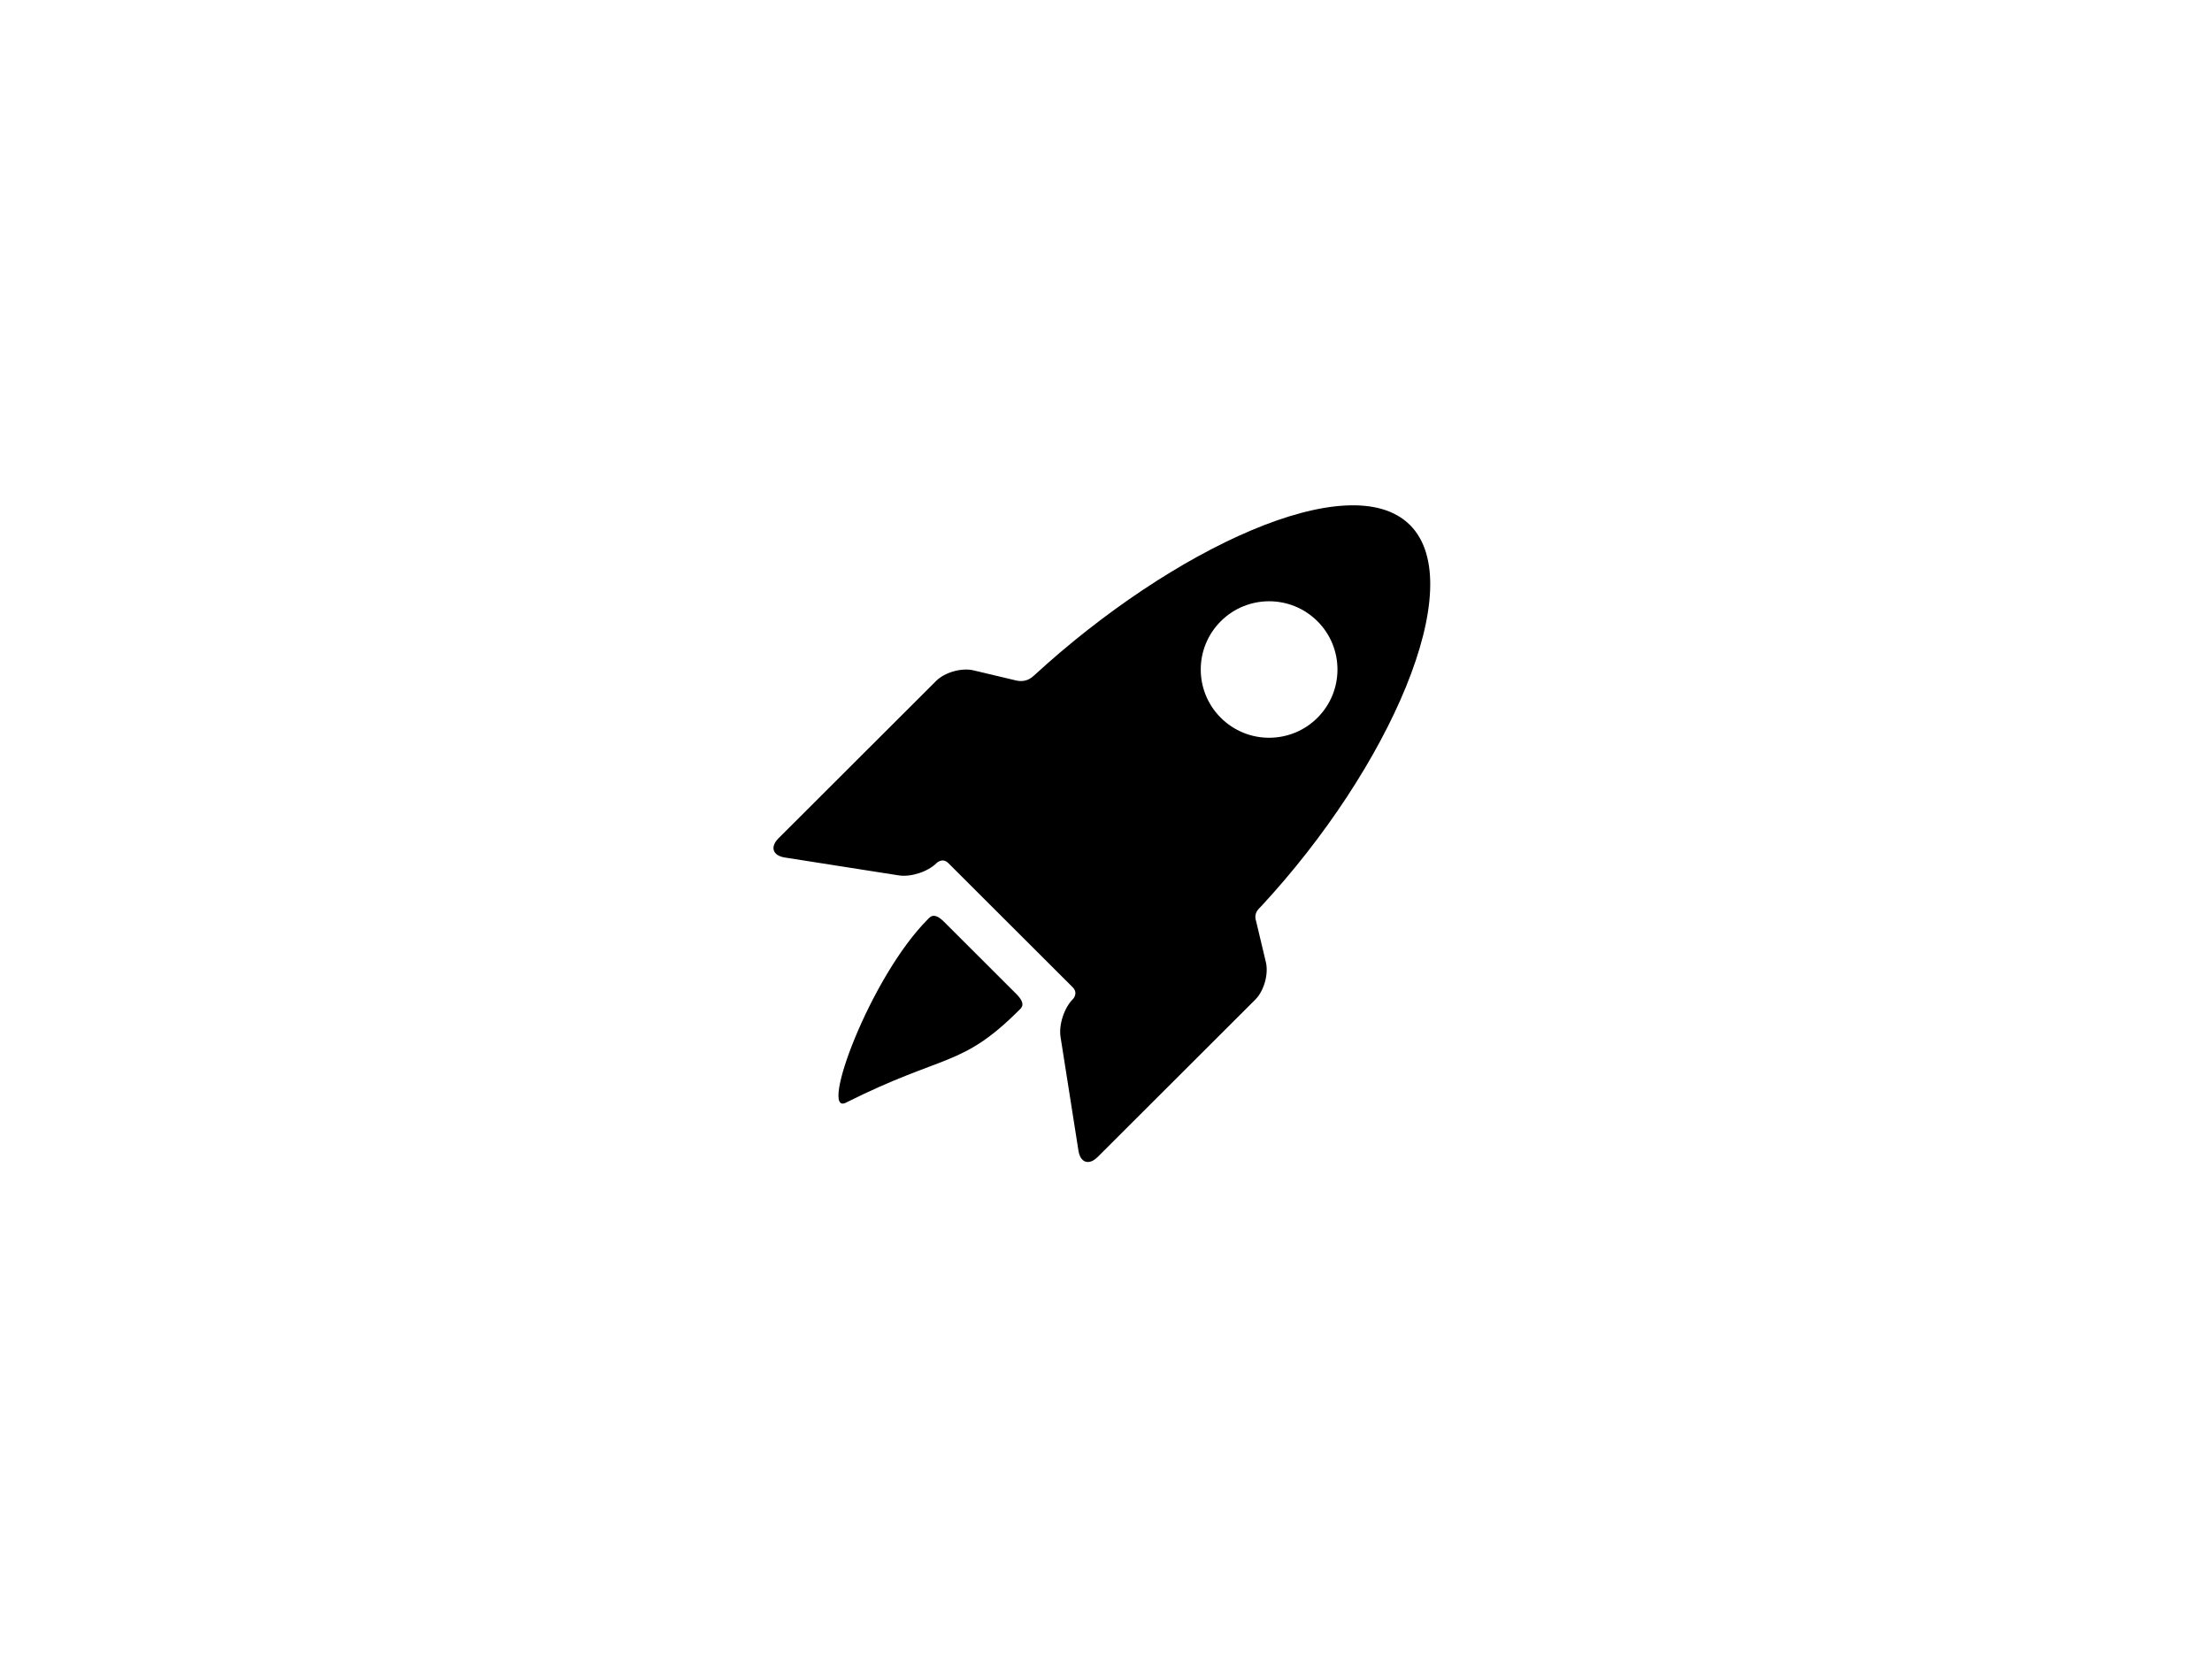 <?xml version="1.0" encoding="utf-8"?>
<!-- Generator: Adobe Illustrator 13.0.0, SVG Export Plug-In  -->
<!DOCTYPE svg PUBLIC "-//W3C//DTD SVG 1.1//EN" "http://www.w3.org/Graphics/SVG/1.1/DTD/svg11.dtd">
<svg version="1.1"
	 xmlns="http://www.w3.org/2000/svg" xmlns:xlink="http://www.w3.org/1999/xlink" xmlns:a="http://ns.adobe.com/AdobeSVGViewerExtensions/3.0/"
	 x="0px" y="0px" width="800px" height="600px" viewBox="-279.736 -182.751 800 600"
	 enable-background="new -279.736 -182.751 800 600" xml:space="preserve">
<defs>
</defs>
<g>
	<g>
		<path d="M61.706,150.649c-3.638-3.632-5.007-1.81-5.815-1.001c-20.931,20.895-39.513,71.318-29.689,66.395
			c35.762-17.926,41.72-12.591,62.651-33.485c0.809-0.809,2.671-2.141-1.074-5.878L61.706,150.649z M174.542,150.364
			c-0.954-3.016,1.034-4.467,1.869-5.368c46.203-49.794,75.56-116.14,53.797-137.863c-21.637-21.607-86.037,8.562-135.901,54.357
			c-0.984,0.904-2.926,2.624-6.408,1.895l-15.534-3.691c-4.311-1.024-10.407,0.696-13.542,3.824L1.819,120.431
			c-3.135,3.128-2.114,6.256,2.266,6.944l41.226,6.468c4.38,0.689,10.53-1.312,13.665-4.446c0,0,2.127-2.127,4.265,0.007
			c11.792,11.77,33.701,33.651,44.937,44.864c2.233,2.233,0.096,4.347,0.096,4.347c-3.138,3.135-5.139,9.271-4.45,13.645
			l6.478,41.16c0.689,4.374,3.817,5.395,6.952,2.26l57.004-56.905c3.135-3.135,4.858-9.218,3.831-13.525L174.542,150.364z
			 M161.779,76.838c-9.662-9.639-9.662-25.268,0-34.904c9.648-9.639,25.301-9.639,34.963,0c9.649,9.636,9.649,25.265,0,34.904
			C187.08,86.48,171.428,86.48,161.779,76.838z"/>
	</g>
</g>
</svg>
